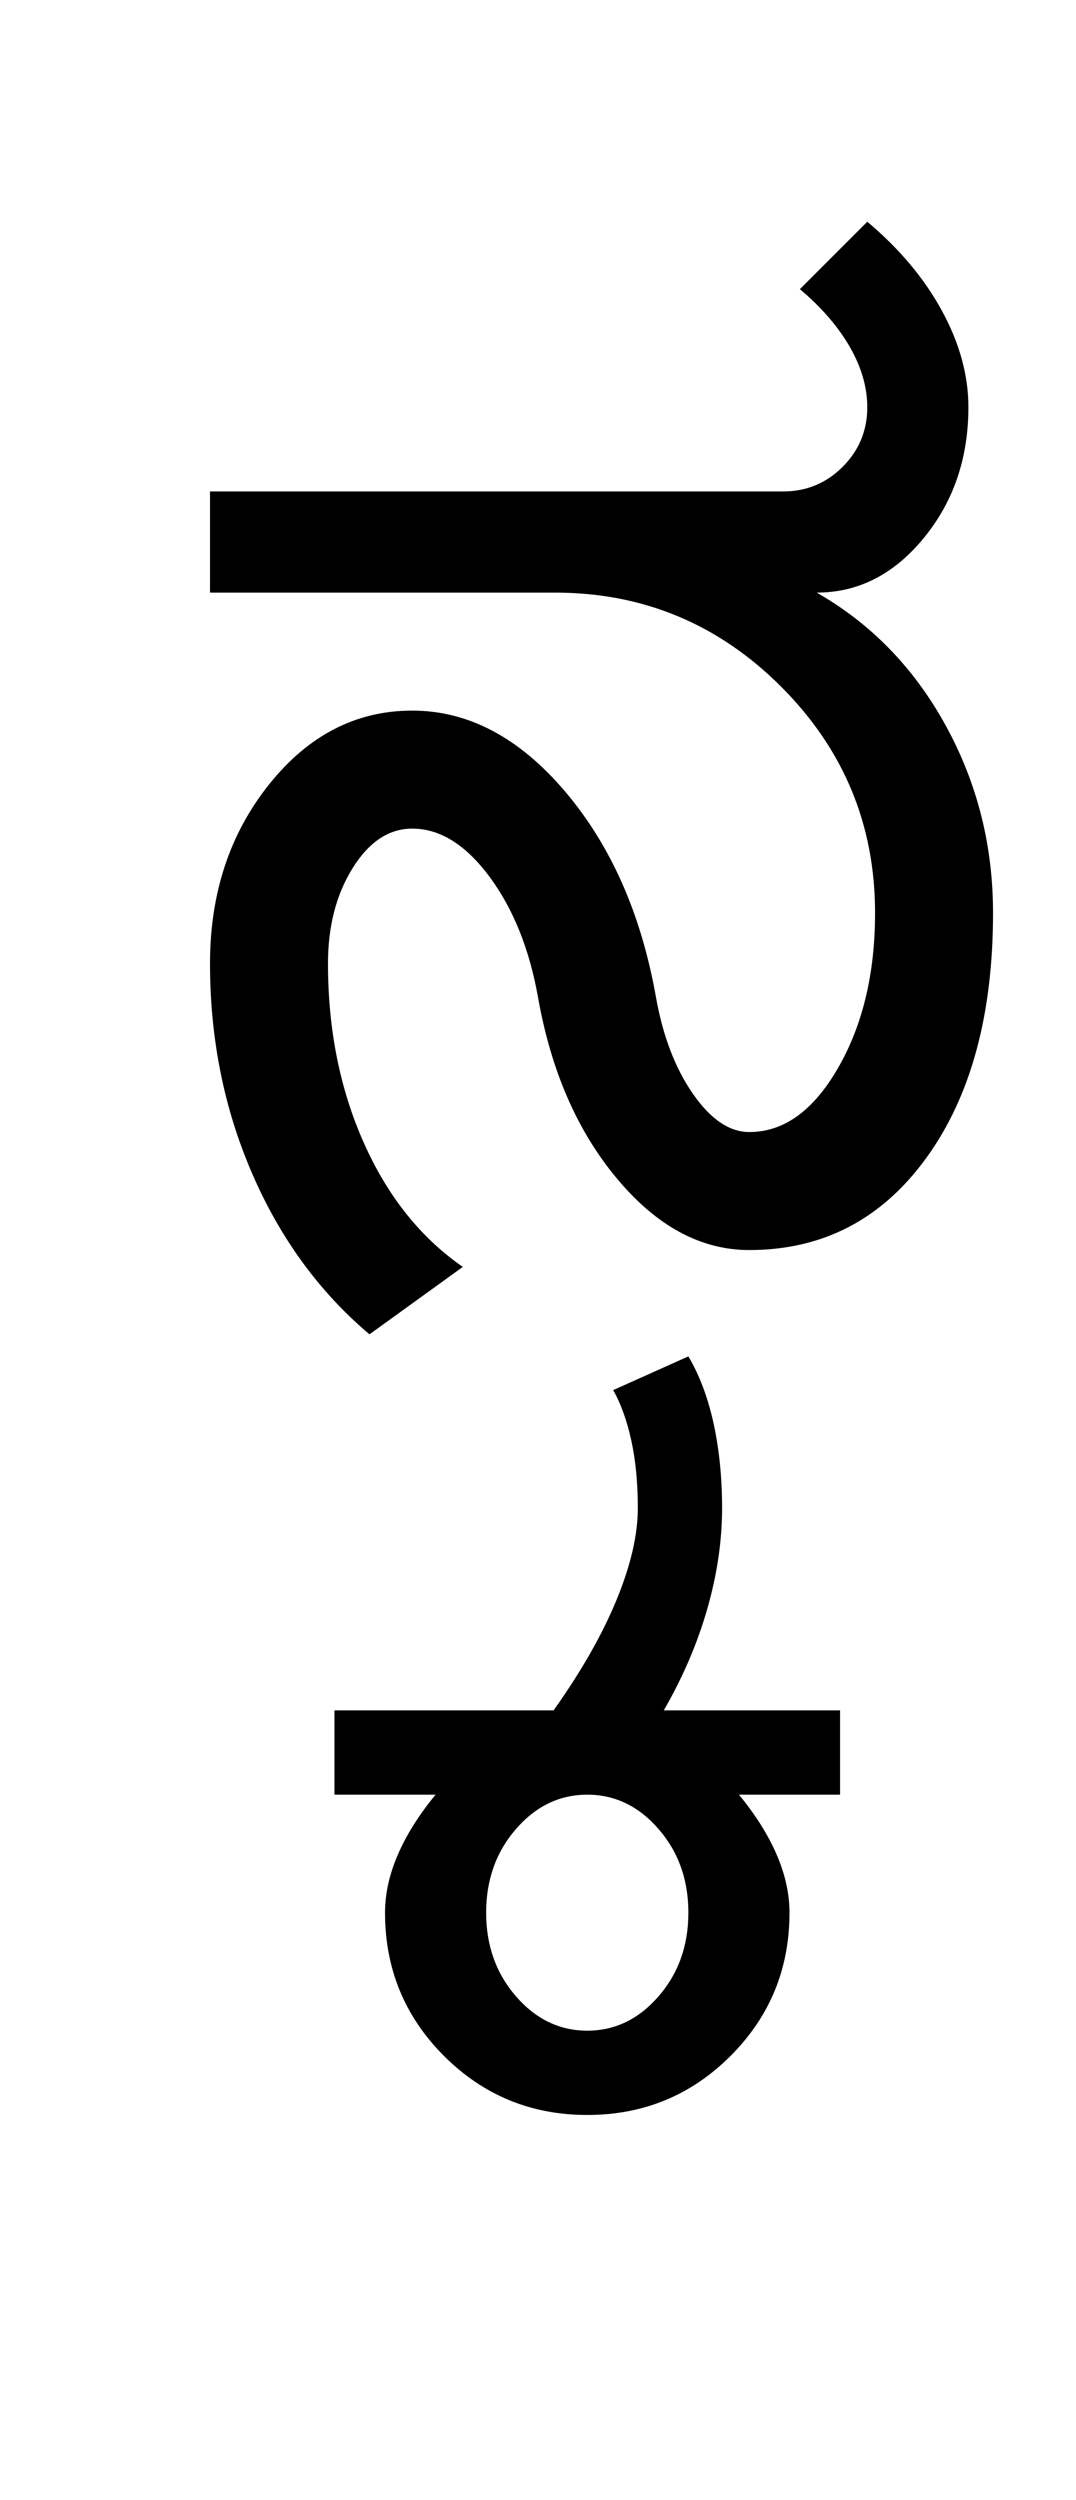 <?xml version="1.0" encoding="UTF-8"?>
<svg xmlns="http://www.w3.org/2000/svg" xmlns:xlink="http://www.w3.org/1999/xlink" width="207.5pt" height="482pt" viewBox="0 0 207.5 482" version="1.1">
<defs>
<g>
<symbol overflow="visible" id="glyph0-0">
<path style="stroke:none;" d="M 25 0 L 25 -175 L 175 -175 L 175 0 Z M 37.5 -12.5 L 162.5 -12.5 L 162.5 -162.5 L 37.5 -162.5 Z M 37.5 -12.5 "/>
</symbol>
<symbol overflow="visible" id="glyph0-1">
<path style="stroke:none;" d="M 152.75 -65 C 152.75 -82 146.707 -96.539 134.625 -108.625 C 122.539 -120.707 108 -126.75 91 -126.75 L 24.5 -126.75 L 24.5 -146.25 L 135 -146.25 C 139.5 -146.25 143.332 -147.832 146.5 -151 C 149.664 -154.164 151.25 -158 151.25 -162.5 C 151.25 -166.332 150.125 -170.207 147.875 -174.125 C 145.625 -178.039 142.414 -181.75 138.25 -185.25 L 151.25 -198.25 C 157.414 -193.082 162.207 -187.375 165.625 -181.125 C 169.039 -174.875 170.75 -168.664 170.75 -162.5 C 170.75 -152.664 167.875 -144.25 162.125 -137.25 C 156.375 -130.25 149.5 -126.75 141.5 -126.75 C 152 -120.75 160.289 -112.207 166.375 -101.125 C 172.457 -90.039 175.5 -78 175.5 -65 C 175.5 -45.332 171.207 -29.582 162.625 -17.75 C 154.039 -5.914 142.664 0 128.5 0 C 119.164 0 110.664 -4.582 103 -13.75 C 95.332 -22.914 90.25 -34.582 87.75 -48.75 C 86.082 -58.082 82.957 -65.832 78.375 -72 C 73.789 -78.164 68.832 -81.25 63.5 -81.25 C 59 -81.25 55.164 -78.707 52 -73.625 C 48.832 -68.539 47.25 -62.414 47.25 -55.25 C 47.25 -42.582 49.539 -31.082 54.125 -20.75 C 58.707 -10.414 65.082 -2.414 73.25 3.25 L 55.25 16.25 C 45.582 8.082 38.039 -2.25 32.625 -14.75 C 27.207 -27.25 24.5 -40.75 24.5 -55.25 C 24.5 -68.75 28.289 -80.25 35.875 -89.75 C 43.457 -99.25 52.664 -104 63.5 -104 C 74.332 -104 84.164 -98.789 93 -88.375 C 101.832 -77.957 107.664 -64.75 110.5 -48.75 C 111.832 -41.25 114.207 -35.039 117.625 -30.125 C 121.039 -25.207 124.664 -22.75 128.5 -22.75 C 135.164 -22.75 140.875 -26.875 145.625 -35.125 C 150.375 -43.375 152.75 -53.332 152.75 -65 Z M 152.75 -65 "/>
</symbol>
<symbol overflow="visible" id="glyph0-2">
<path style="stroke:none;" d="M -12.75 68.375 C -16.582 72.789 -18.5 78.164 -18.5 84.5 C -18.5 90.832 -16.582 96.207 -12.75 100.625 C -8.914 105.039 -4.332 107.25 1 107.25 C 6.332 107.25 10.914 105.039 14.75 100.625 C 18.582 96.207 20.5 90.832 20.5 84.5 C 20.5 78.164 18.582 72.789 14.75 68.375 C 10.914 63.957 6.332 61.75 1 61.75 C -4.332 61.75 -8.914 63.957 -12.75 68.375 Z M -47.75 45.5 L -5.5 45.5 C -0.164 38 3.875 30.914 6.625 24.25 C 9.375 17.582 10.75 11.664 10.75 6.5 C 10.75 1.664 10.332 -2.664 9.5 -6.5 C 8.664 -10.332 7.5 -13.582 6 -16.25 L 20.5 -22.75 C 22.664 -19.082 24.289 -14.75 25.375 -9.75 C 26.457 -4.75 27 0.664 27 6.5 C 27 12.832 26.039 19.332 24.125 26 C 22.207 32.664 19.414 39.164 15.75 45.5 L 49.75 45.5 L 49.75 61.75 L 30.25 61.75 C 33.414 65.582 35.832 69.414 37.5 73.25 C 39.164 77.082 40 80.832 40 84.5 C 40 95.332 36.207 104.539 28.625 112.125 C 21.039 119.707 11.832 123.5 1 123.5 C -9.832 123.5 -19.039 119.707 -26.625 112.125 C -34.207 104.539 -38 95.332 -38 84.5 C -38 80.832 -37.164 77.082 -35.5 73.25 C -33.832 69.414 -31.414 65.582 -28.25 61.75 L -47.75 61.75 Z M -47.75 45.5 "/>
</symbol>
</g>
</defs>
<g id="surface1">
<rect x="0" y="0" width="207.5" height="482" style="fill:rgb(100%,100%,100%);fill-opacity:1;stroke:none;"/>
<g style="fill:rgb(0%,0%,0%);fill-opacity:1;">
  <use xlink:href="#glyph0-1" x="16" y="241"/>
  <use xlink:href="#glyph0-2" x="112.25" y="284.25"/>
</g>
</g>
</svg>
